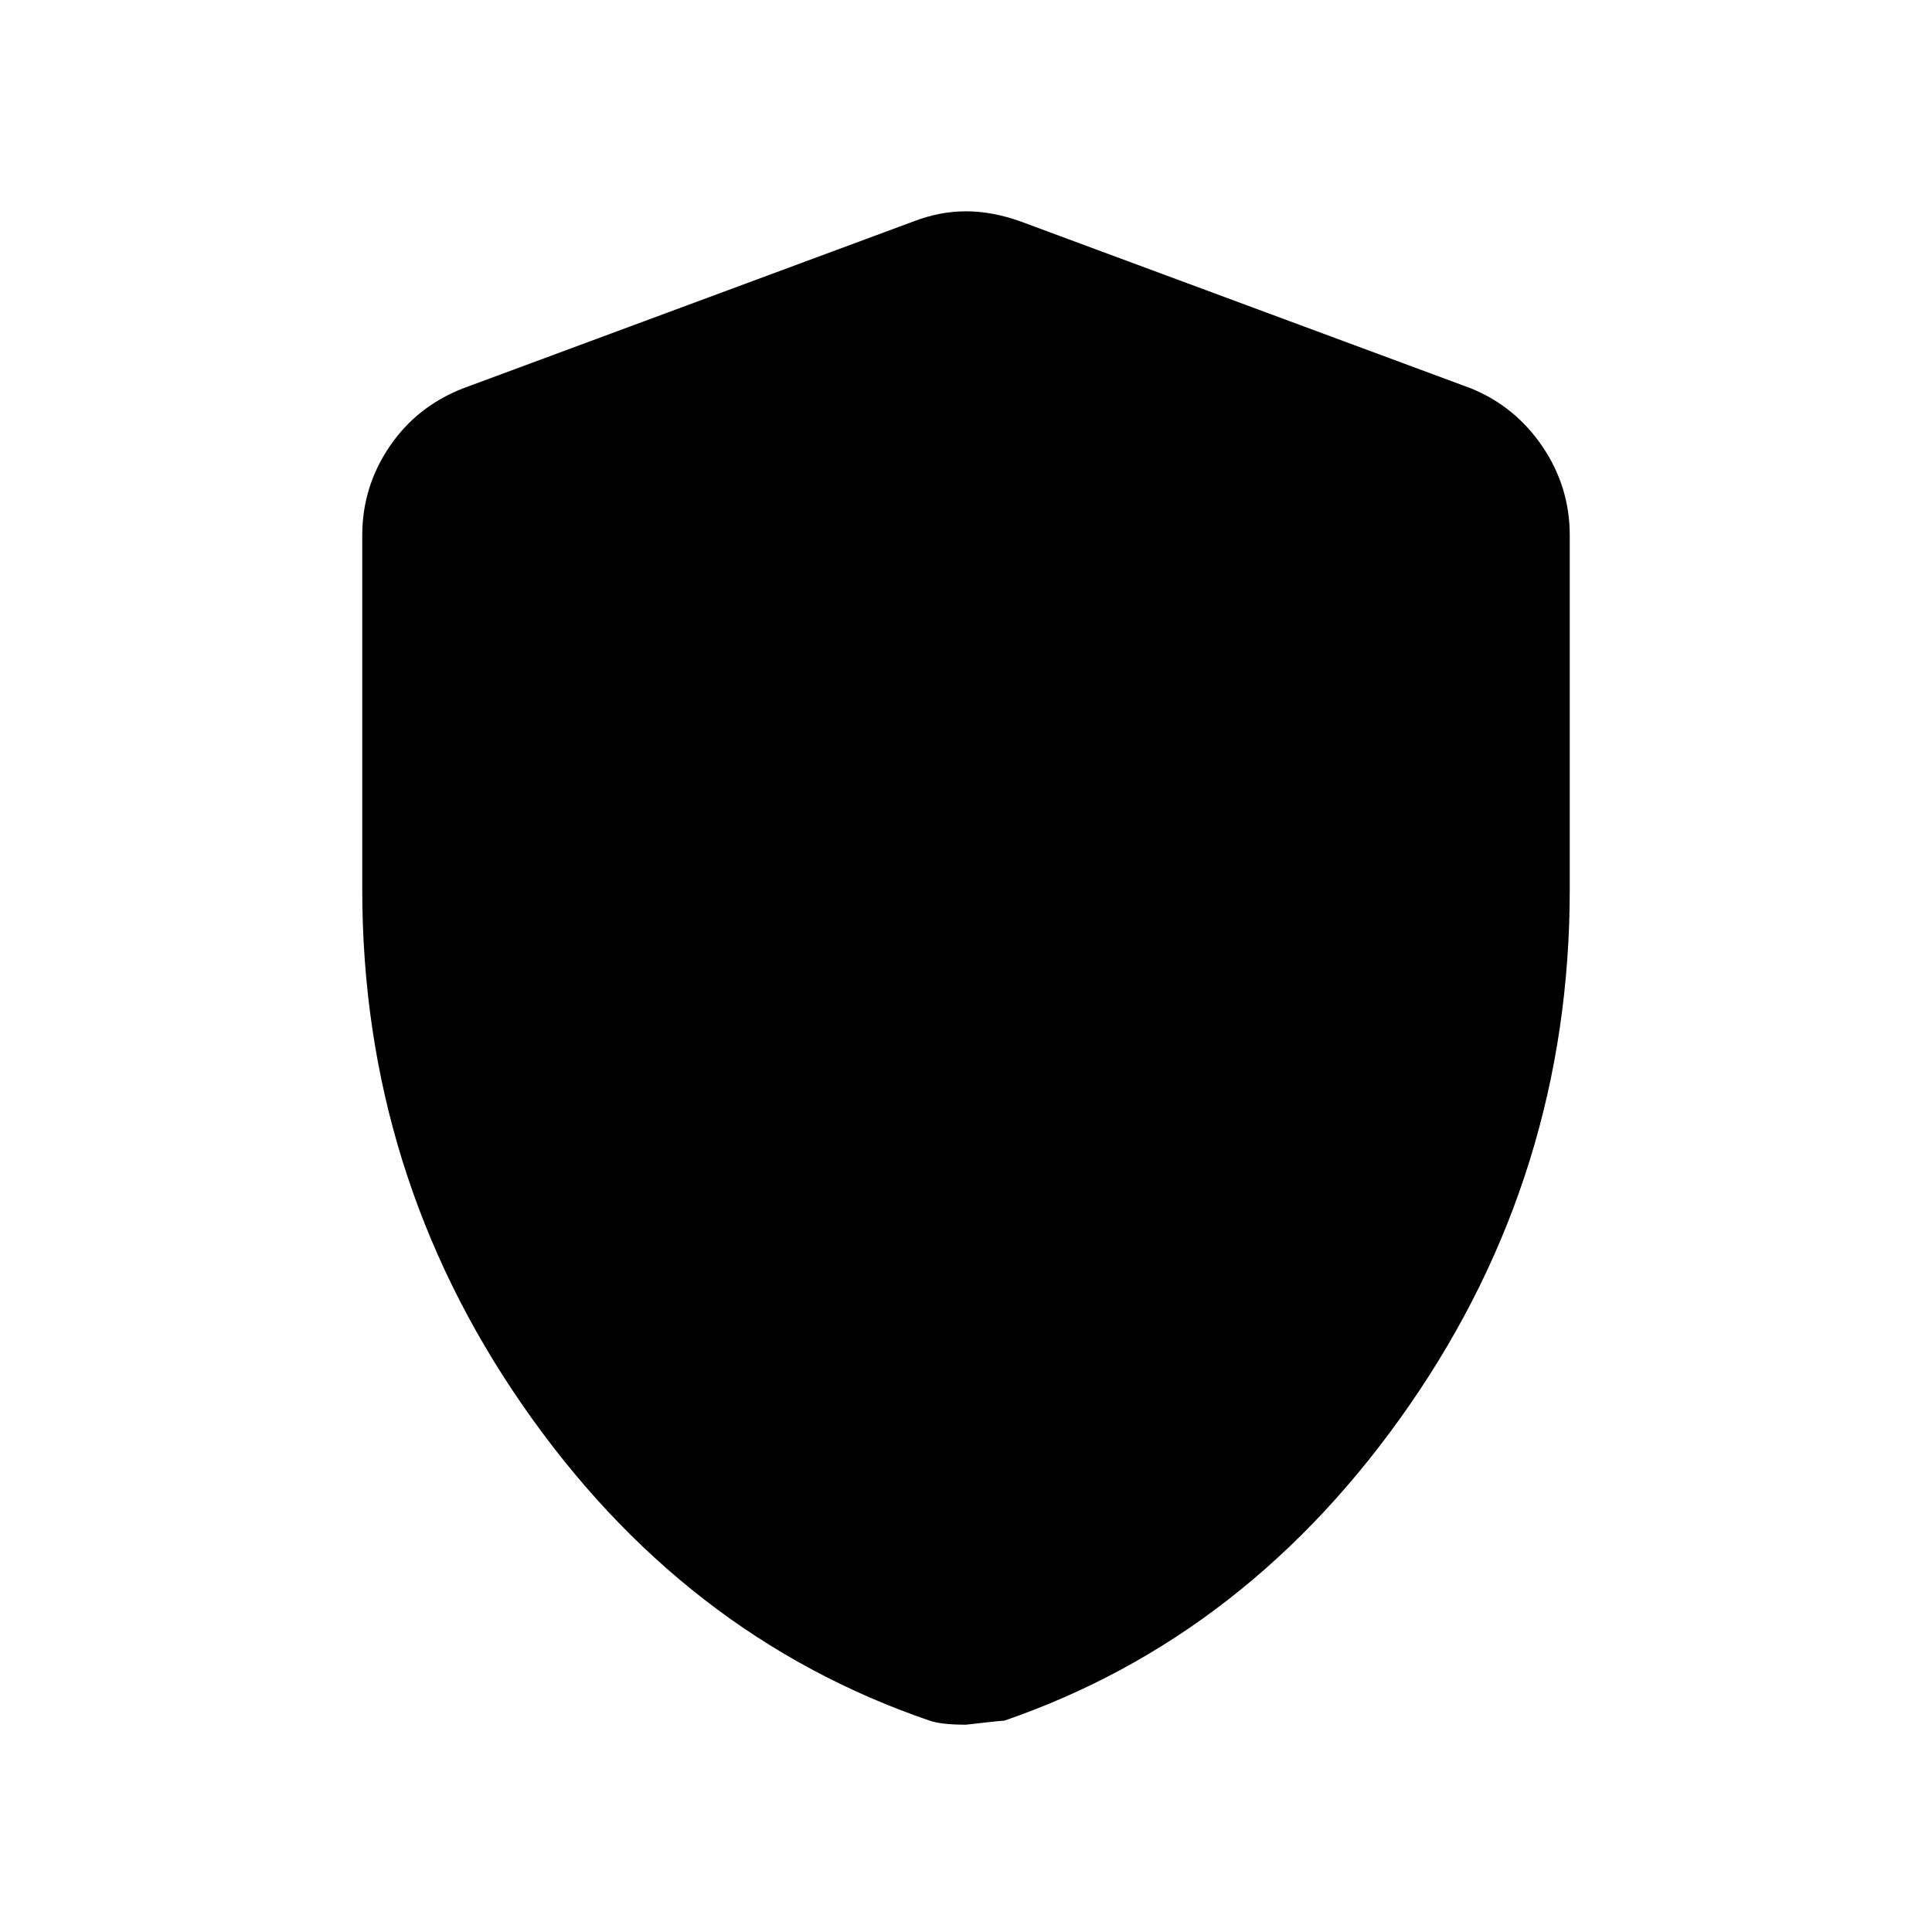 <svg xmlns="http://www.w3.org/2000/svg" height="40" width="40"><path d="M20 35.708q-.25 0-.438-.02-.187-.021-.312-.063-5.125-1.75-8.438-6.542Q7.5 24.292 7.5 18.417v-7.334q0-1 .562-1.833.563-.833 1.521-1.208l9.334-3.459q.541-.208 1.083-.208.542 0 1.125.208l9.333 3.459q.917.375 1.48 1.208.562.833.562 1.833v7.334q0 5.875-3.312 10.666-3.313 4.792-8.396 6.542-.084 0-.792.083Z"/></svg>